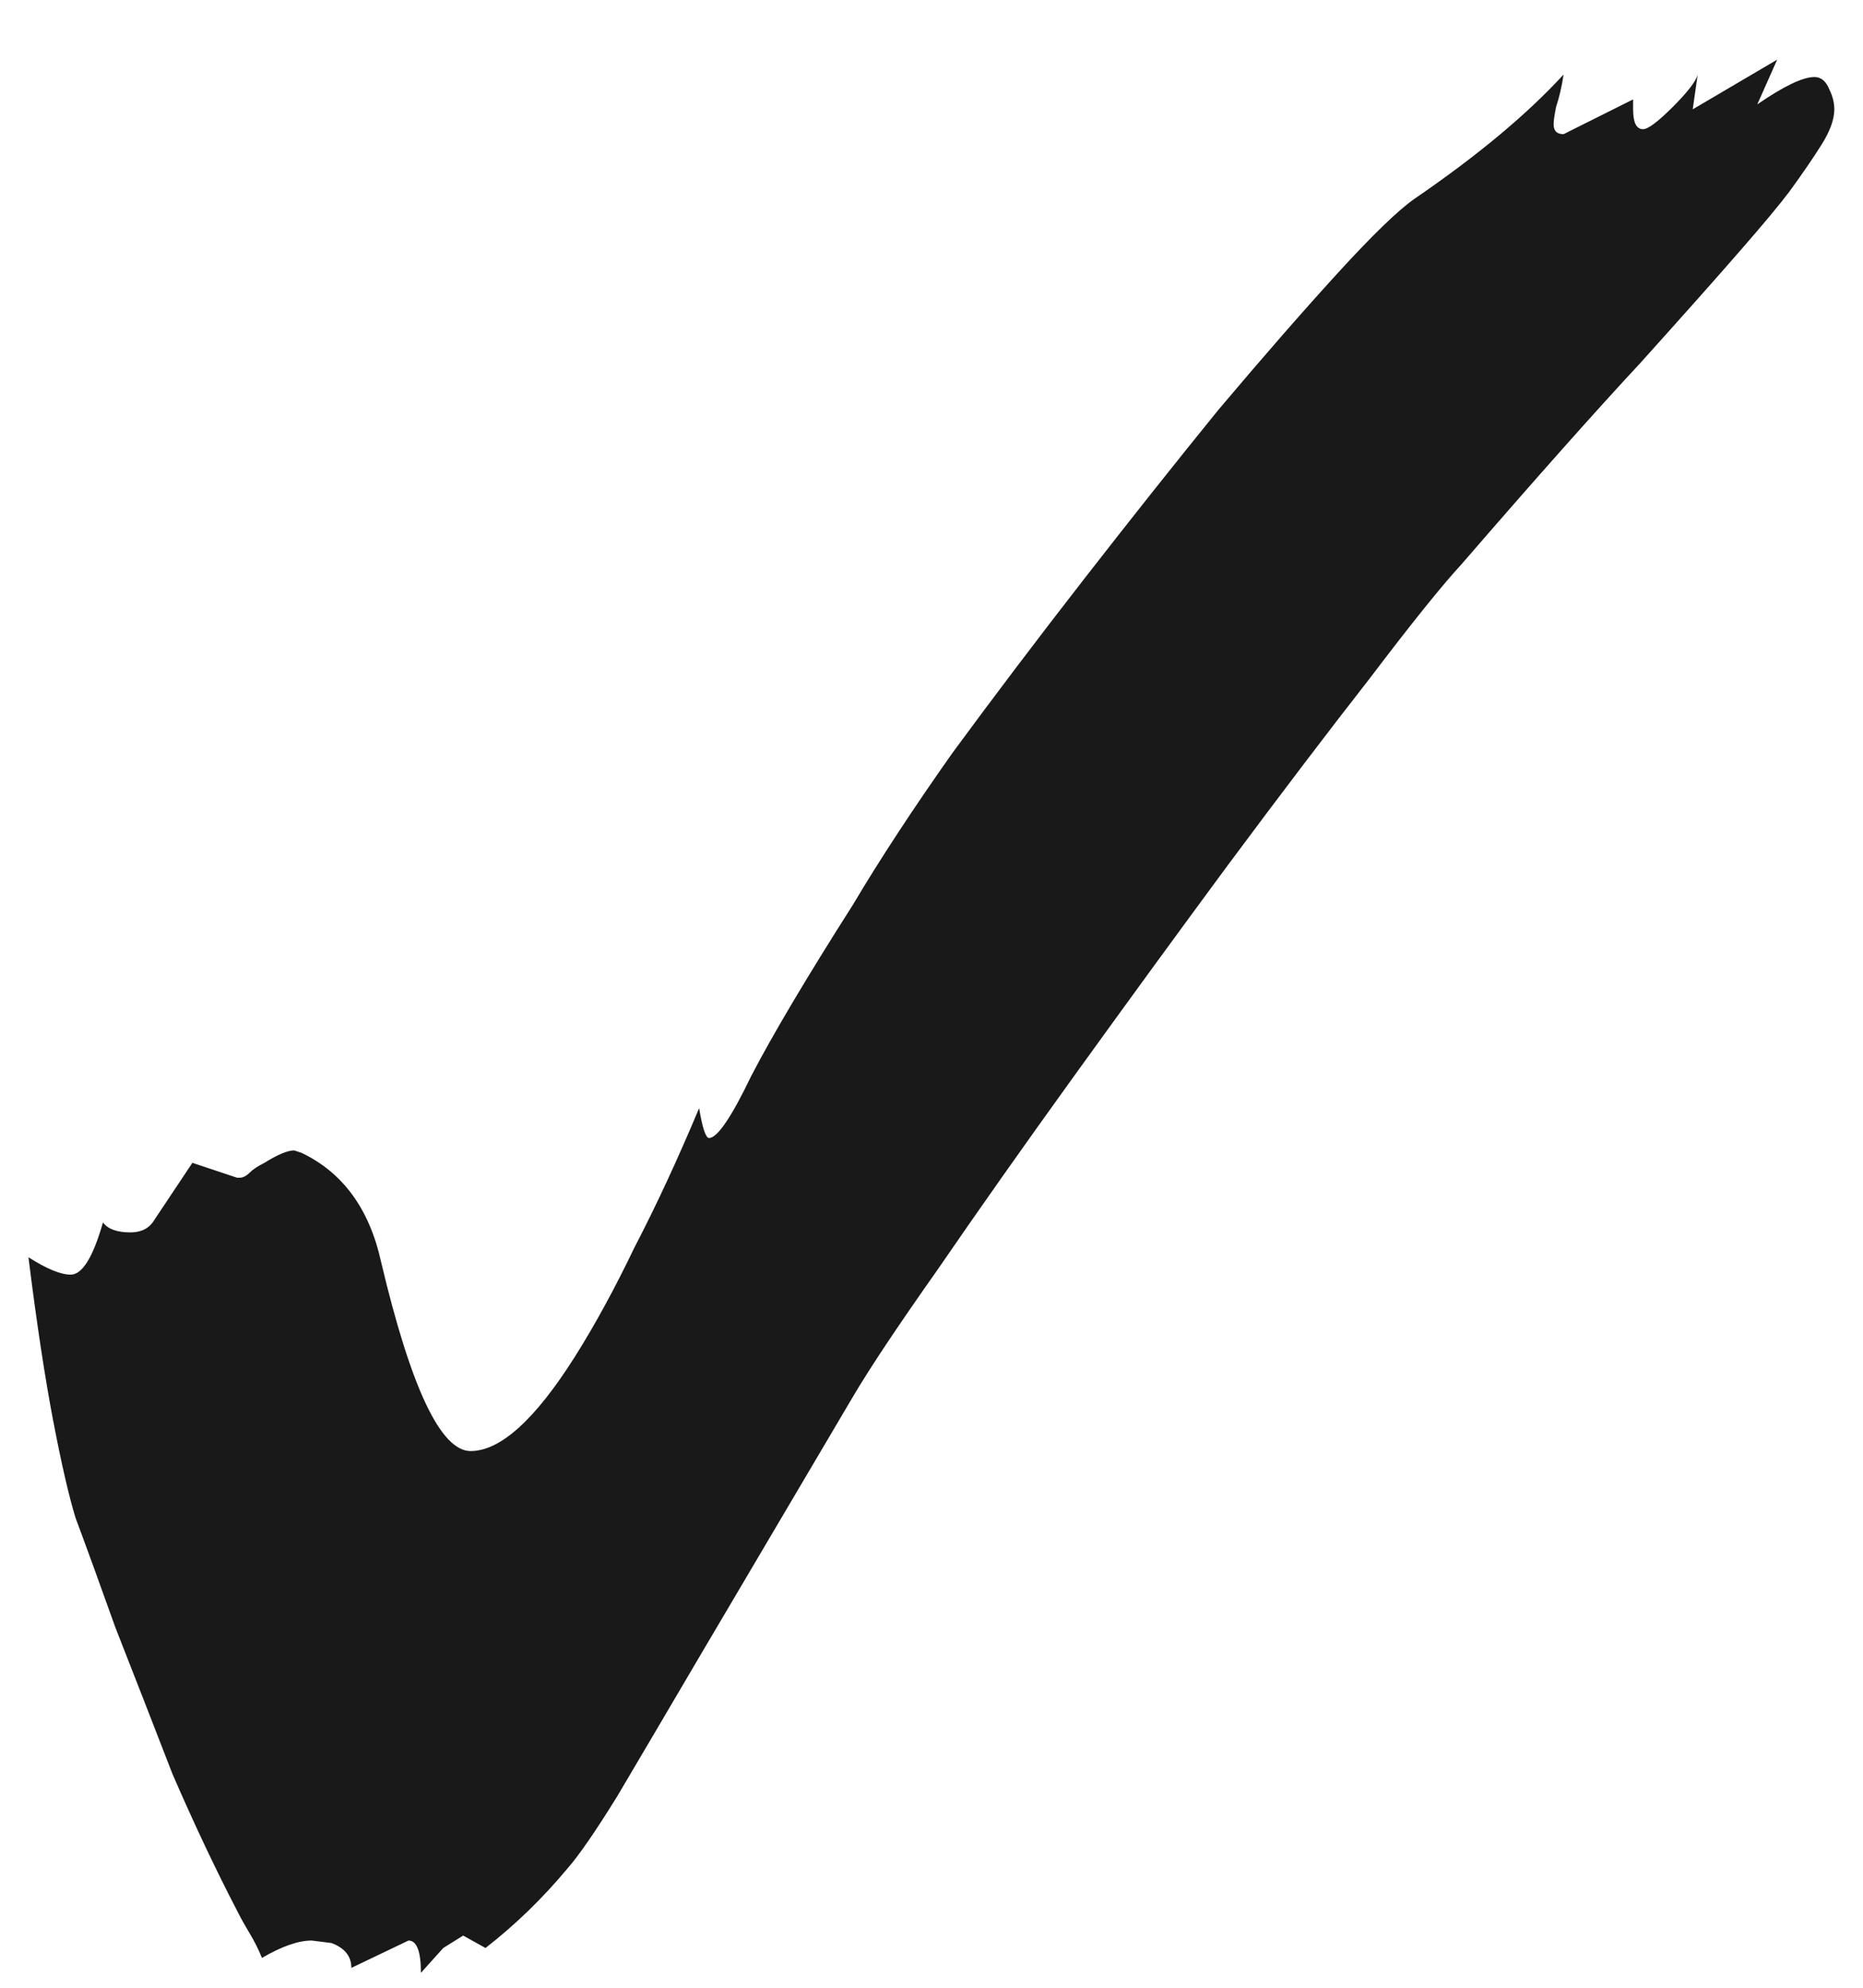 <svg width="30" height="32" viewBox="0 0 30 32" fill="none" xmlns="http://www.w3.org/2000/svg">
<path opacity="0.9" d="M6.778 31.76C6.778 31.413 6.711 31.24 6.578 31.24L5.658 31.68C5.658 31.493 5.551 31.36 5.338 31.28L5.018 31.24C4.805 31.24 4.538 31.333 4.218 31.52C4.165 31.387 4.098 31.253 4.018 31.12C3.938 30.987 3.871 30.867 3.818 30.76C3.471 30.093 3.125 29.36 2.778 28.56C2.458 27.733 2.151 26.947 1.858 26.2C1.591 25.453 1.378 24.867 1.218 24.44C1.111 24.093 0.991 23.573 0.858 22.88C0.725 22.187 0.591 21.307 0.458 20.24C0.751 20.427 0.978 20.52 1.138 20.52C1.325 20.52 1.498 20.24 1.658 19.68C1.738 19.787 1.885 19.84 2.098 19.84C2.258 19.84 2.378 19.787 2.458 19.68L3.098 18.72L3.818 18.96H3.858C3.911 18.96 3.965 18.933 4.018 18.88C4.071 18.827 4.151 18.773 4.258 18.72C4.471 18.587 4.631 18.52 4.738 18.52L4.858 18.56C5.525 18.88 5.951 19.467 6.138 20.32C6.618 22.347 7.098 23.36 7.578 23.36C8.058 23.36 8.618 22.853 9.258 21.84C9.578 21.333 9.898 20.747 10.218 20.08C10.565 19.413 10.911 18.667 11.258 17.84C11.311 18.16 11.365 18.32 11.418 18.32C11.551 18.32 11.778 17.987 12.098 17.32C12.445 16.653 12.991 15.733 13.738 14.56C14.165 13.84 14.698 13.027 15.338 12.12C16.005 11.213 16.711 10.28 17.458 9.32C18.205 8.36 18.925 7.453 19.618 6.6C20.338 5.747 20.978 5.013 21.538 4.4C22.098 3.787 22.511 3.387 22.778 3.2C23.791 2.507 24.591 1.84 25.178 1.2C25.151 1.387 25.111 1.56 25.058 1.72C25.031 1.853 25.018 1.947 25.018 2C25.018 2.107 25.071 2.16 25.178 2.16L26.298 1.6V1.76C26.298 1.973 26.351 2.08 26.458 2.08C26.538 2.08 26.698 1.96 26.938 1.72C27.178 1.48 27.311 1.307 27.338 1.2L27.258 1.76L28.618 0.96L28.298 1.68C28.725 1.387 29.031 1.24 29.218 1.24C29.325 1.24 29.405 1.307 29.458 1.44C29.511 1.547 29.538 1.653 29.538 1.76C29.538 1.92 29.471 2.107 29.338 2.32C29.205 2.533 29.031 2.787 28.818 3.08C28.658 3.293 28.391 3.613 28.018 4.04C27.671 4.44 27.138 5.04 26.418 5.84C25.698 6.613 24.738 7.693 23.538 9.08C23.218 9.427 22.725 10.04 22.058 10.92C21.391 11.773 20.631 12.773 19.778 13.92C18.951 15.04 18.125 16.173 17.298 17.32C16.471 18.467 15.738 19.507 15.098 20.44C14.458 21.347 14.005 22.027 13.738 22.48L11.258 26.68C10.725 27.587 10.285 28.333 9.938 28.92C9.591 29.48 9.325 29.867 9.138 30.08C8.738 30.56 8.298 30.987 7.818 31.36L7.458 31.16L7.138 31.36L6.778 31.76Z" fill="black"/>
</svg>
